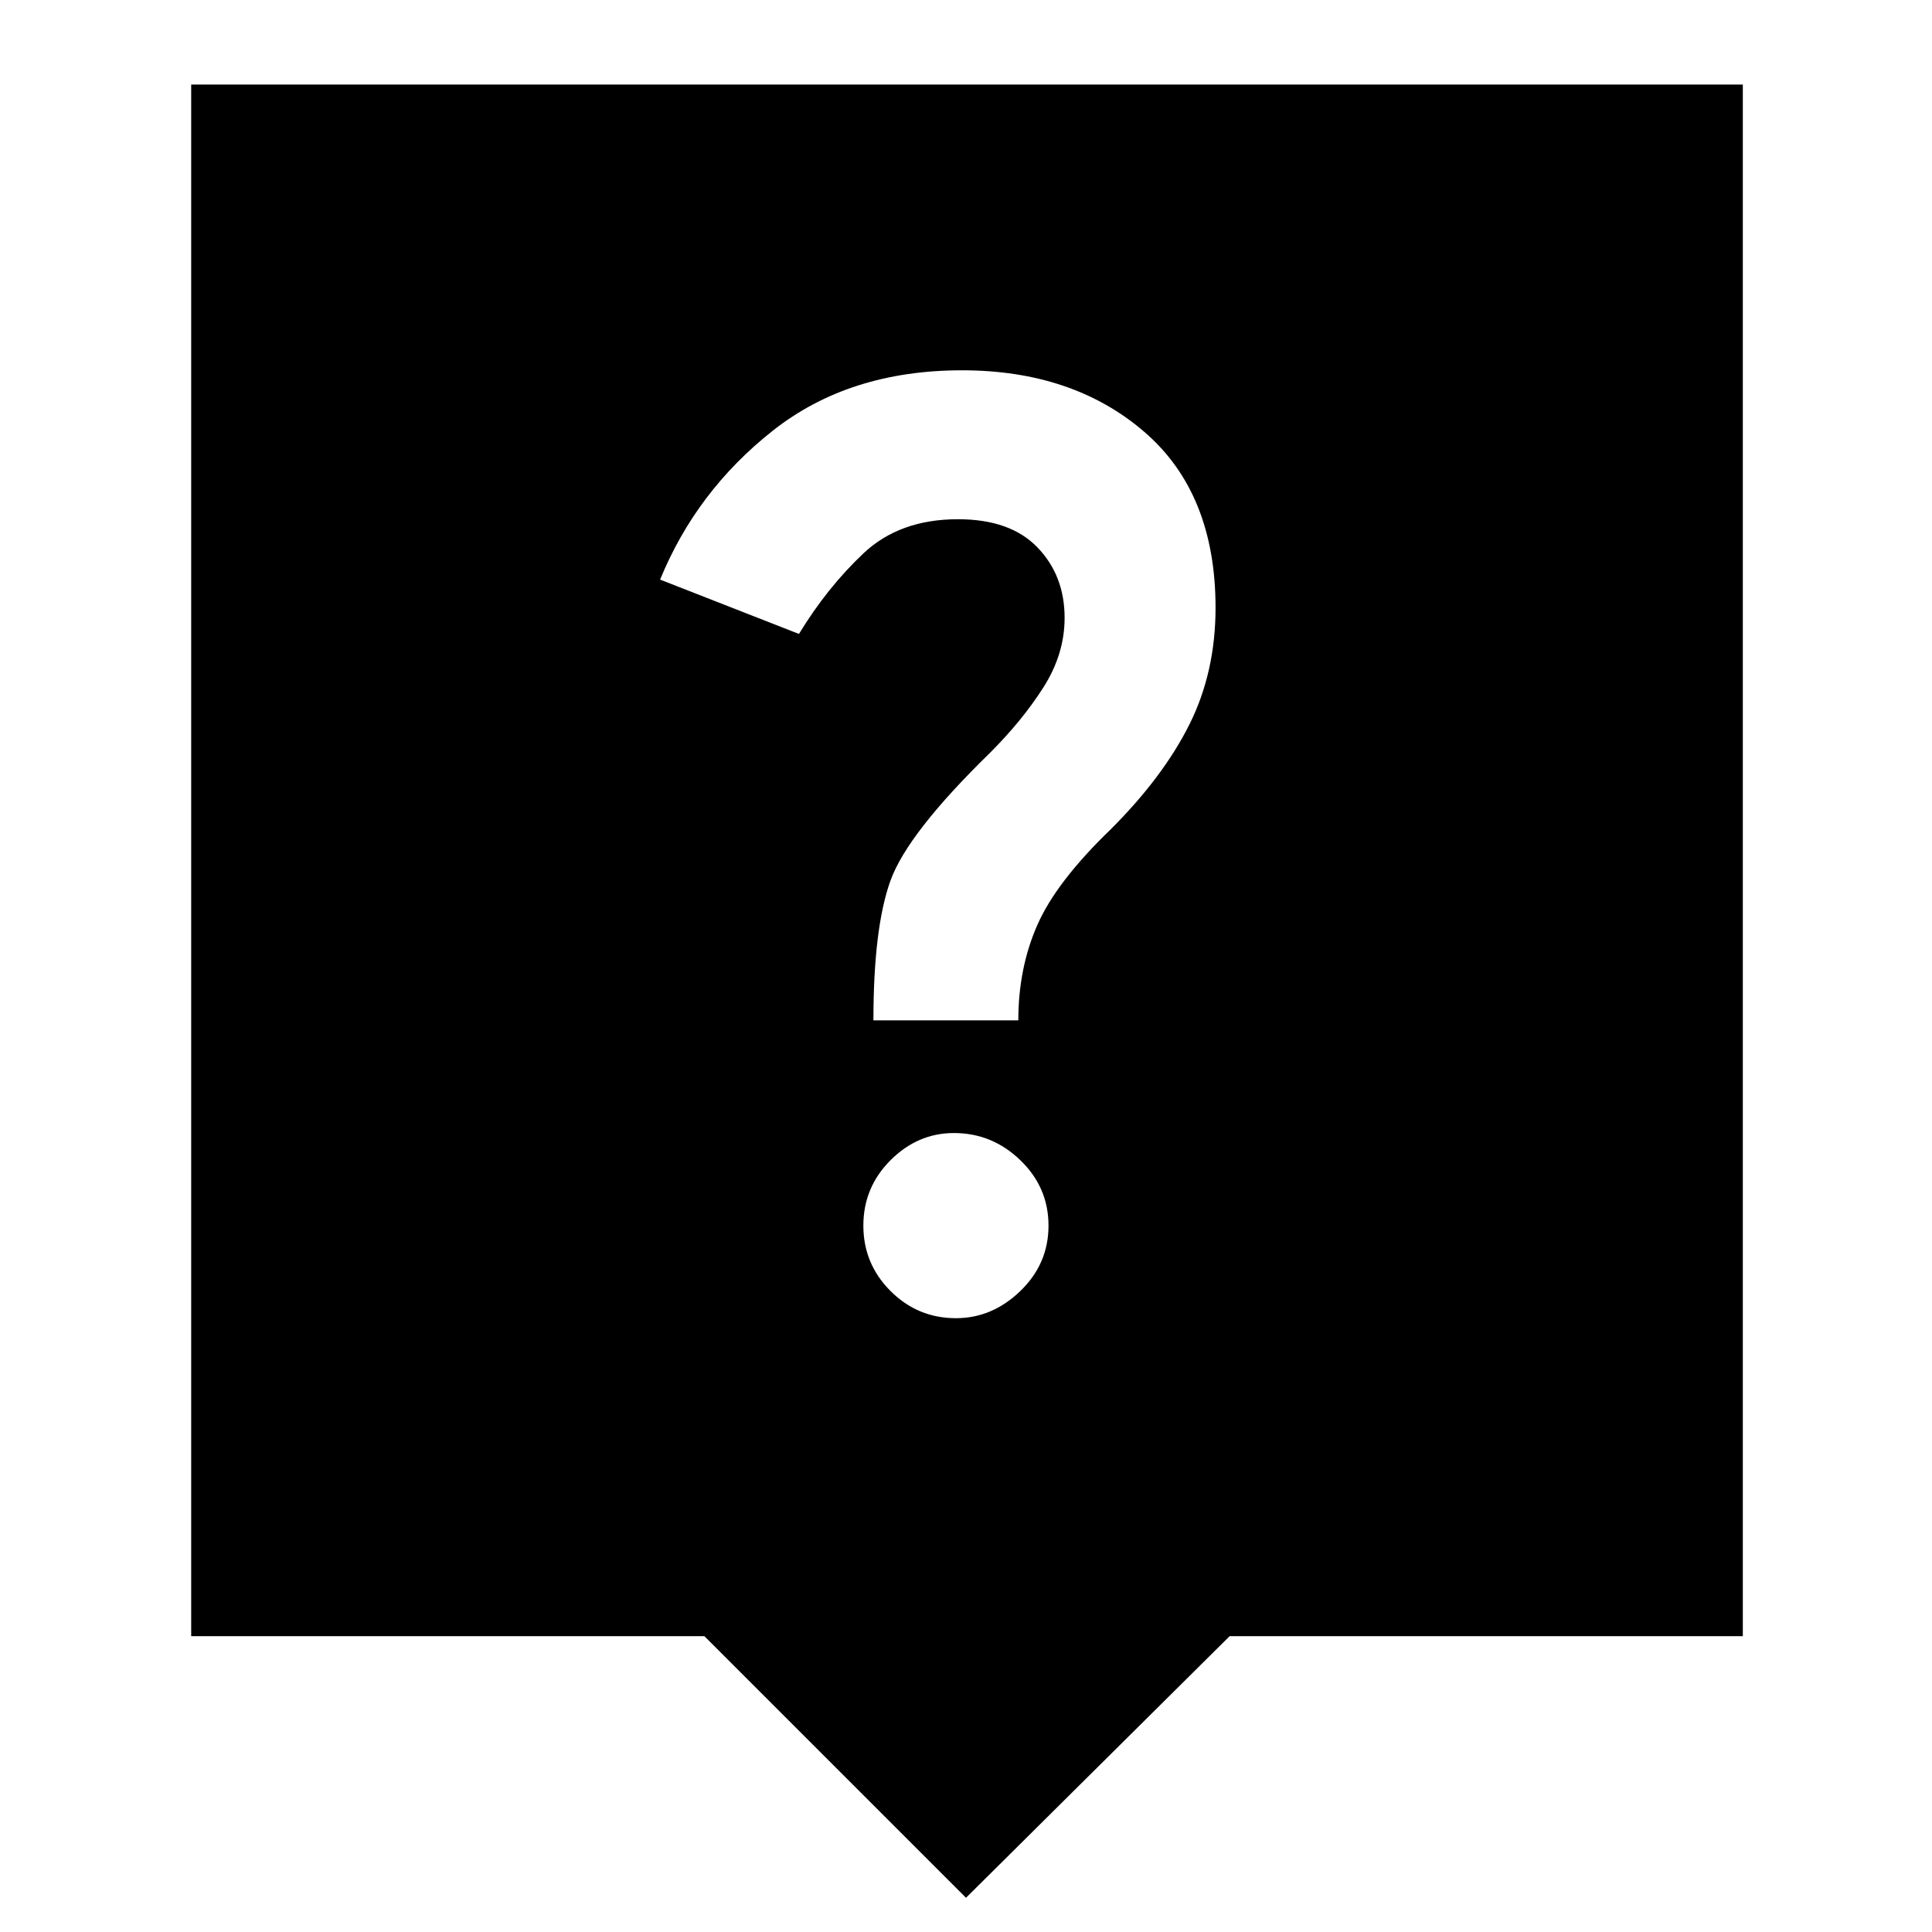 <svg xmlns="http://www.w3.org/2000/svg" width="48" height="48"><path d="m24 47.15-6.5-6.5H4.75V2.1H43.3v38.55H30.55zm1.3-21.8q0-1.3.475-2.375T27.6 20.6q1.3-1.3 1.95-2.6.65-1.3.65-2.9 0-2.85-1.775-4.375T23.9 9.2q-2.8 0-4.7 1.5-1.9 1.5-2.8 3.7l3.45 1.35q.7-1.15 1.6-2 .9-.85 2.35-.85 1.3 0 1.975.7t.675 1.75q0 .9-.525 1.725Q25.4 17.9 24.6 18.7q-2.05 2-2.475 3.175-.425 1.175-.425 3.475zm-1.55 7.4q.9 0 1.6-.675.7-.675.7-1.625t-.7-1.625q-.7-.675-1.65-.675-.9 0-1.575.675-.675.675-.675 1.625t.675 1.625q.675.675 1.625.675z"/></svg>